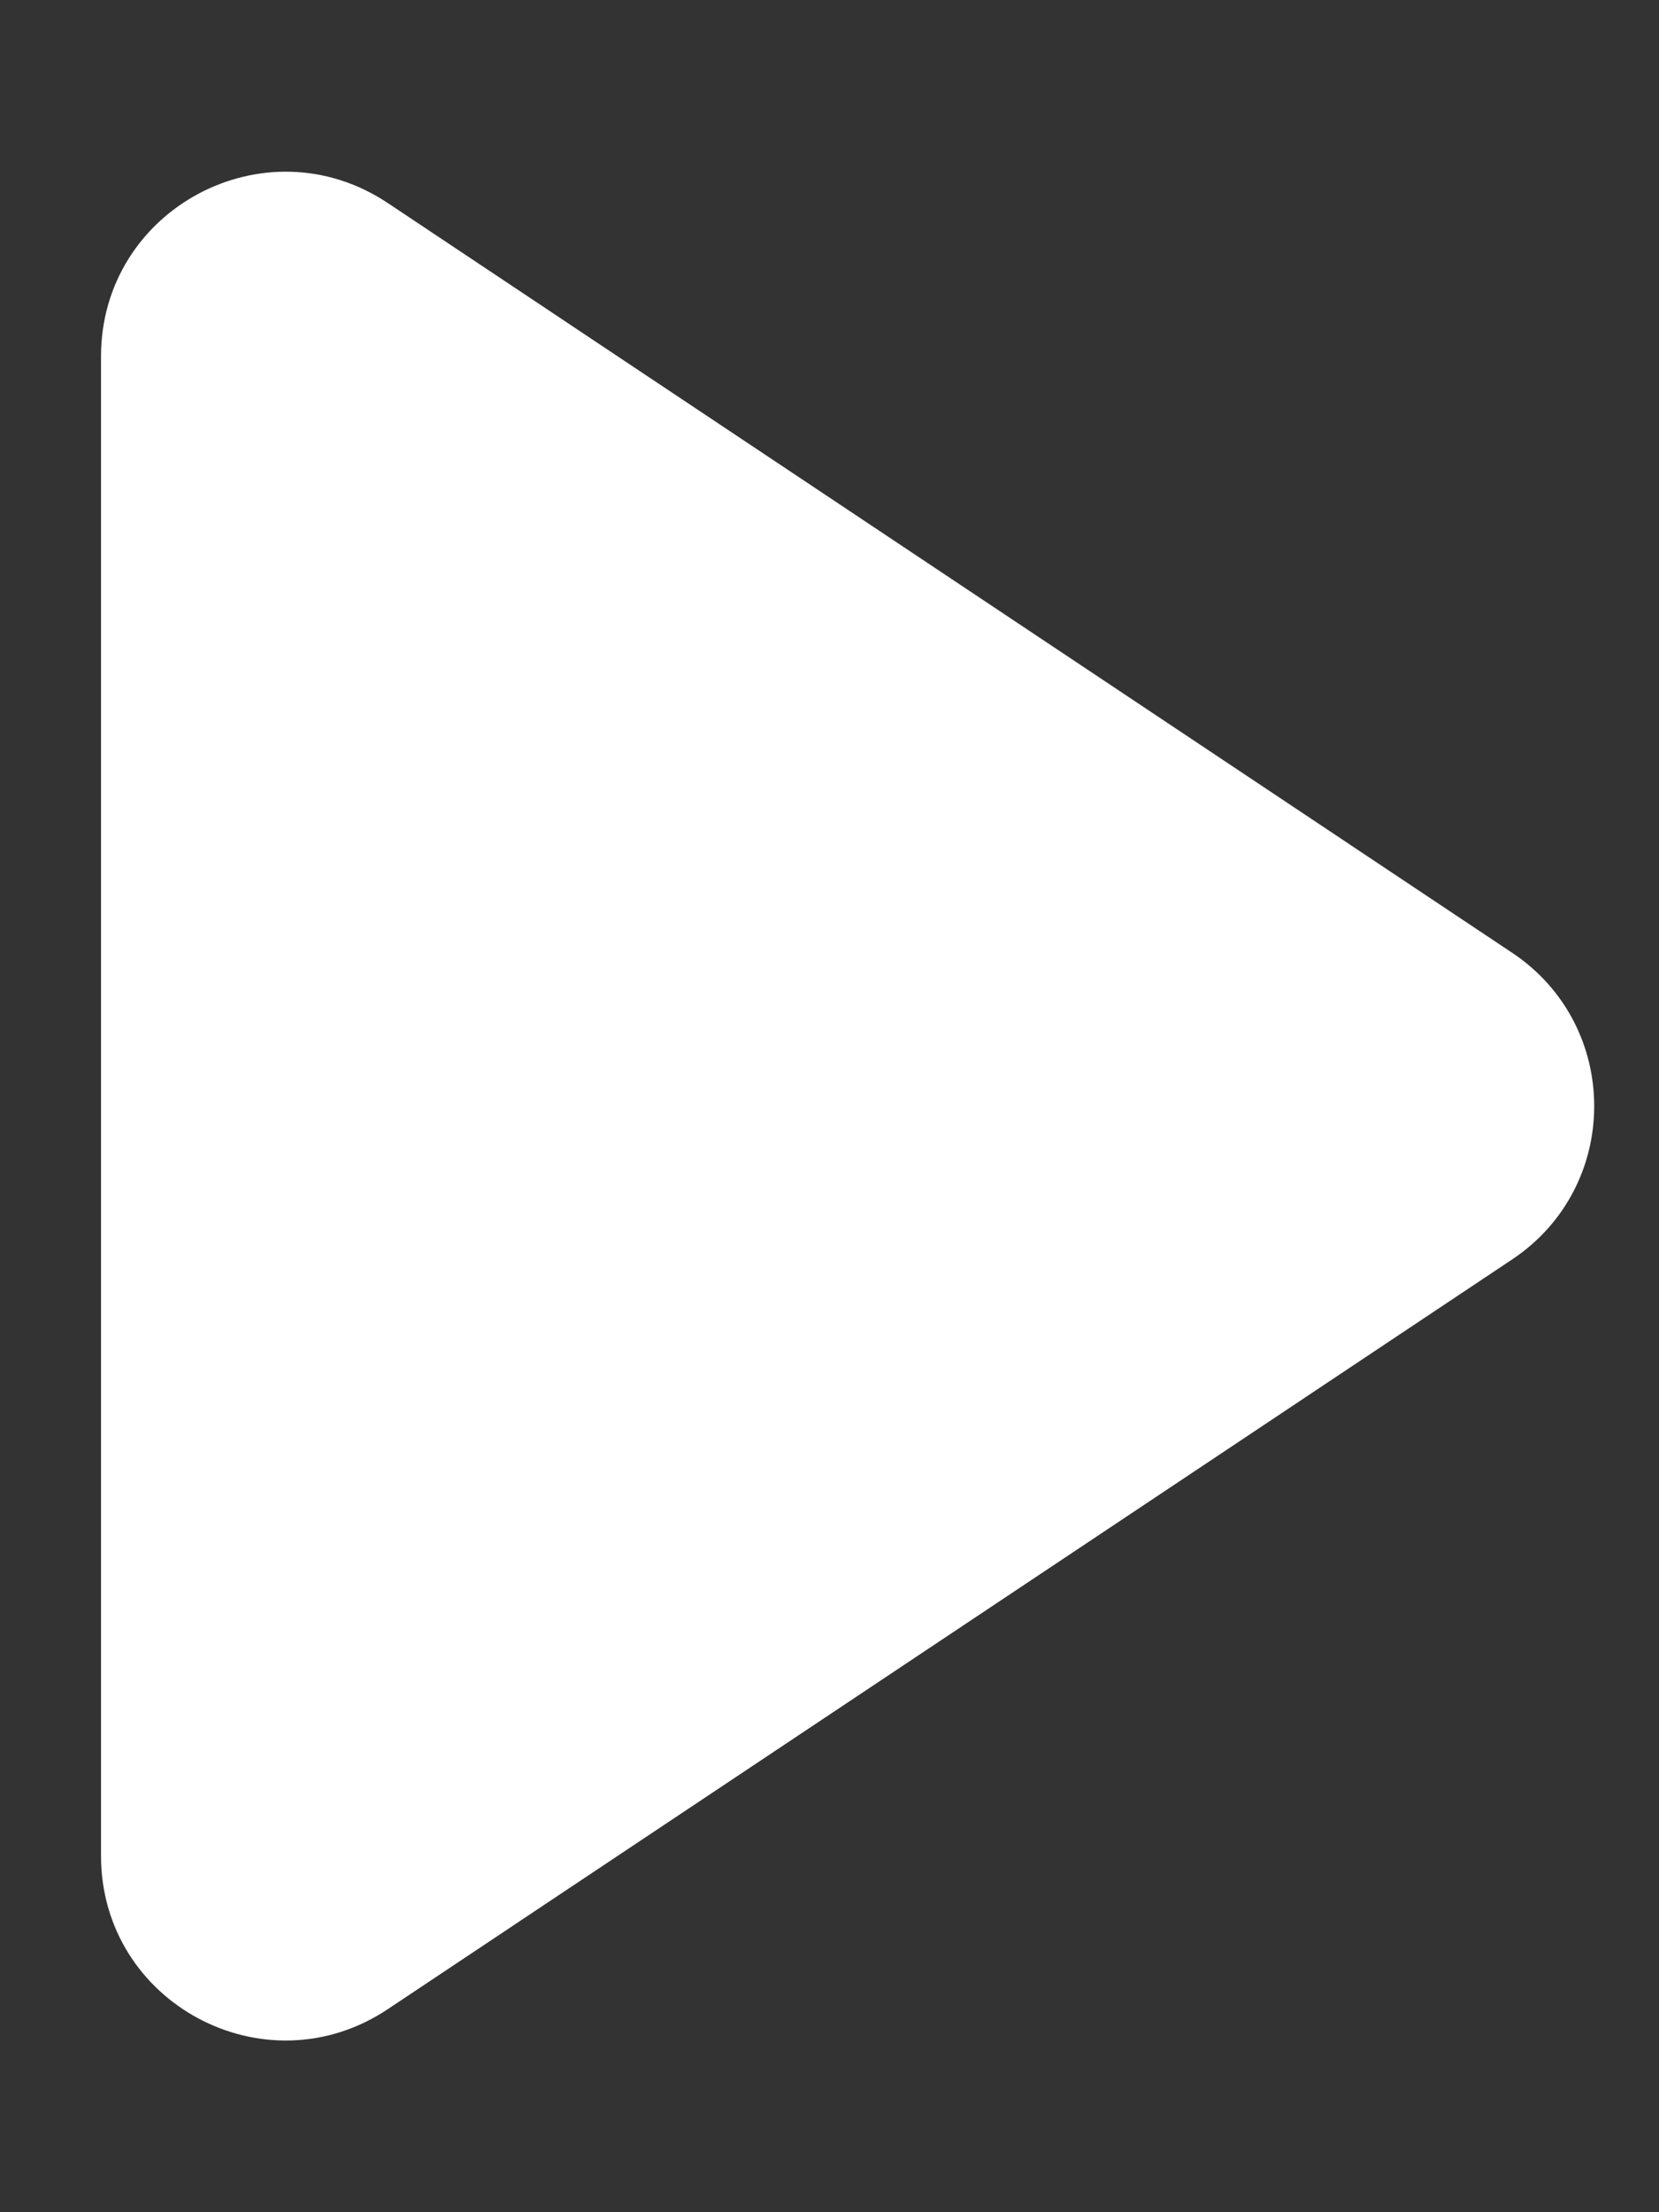 <svg width="9" height="12" viewBox="0 0 9 12" fill="none" xmlns="http://www.w3.org/2000/svg">
<rect x="0" y="0" width="9" height="12" fill="#333333" stroke="none"/>
<path d="M8.203 6.832C8.797 6.436 8.797 5.564 8.203 5.168L2.103 1.101C1.438 0.658 0.548 1.134 0.548 1.933V10.067C0.548 10.866 1.438 11.342 2.103 10.899L8.203 6.832Z" fill="white"/>
</svg>
